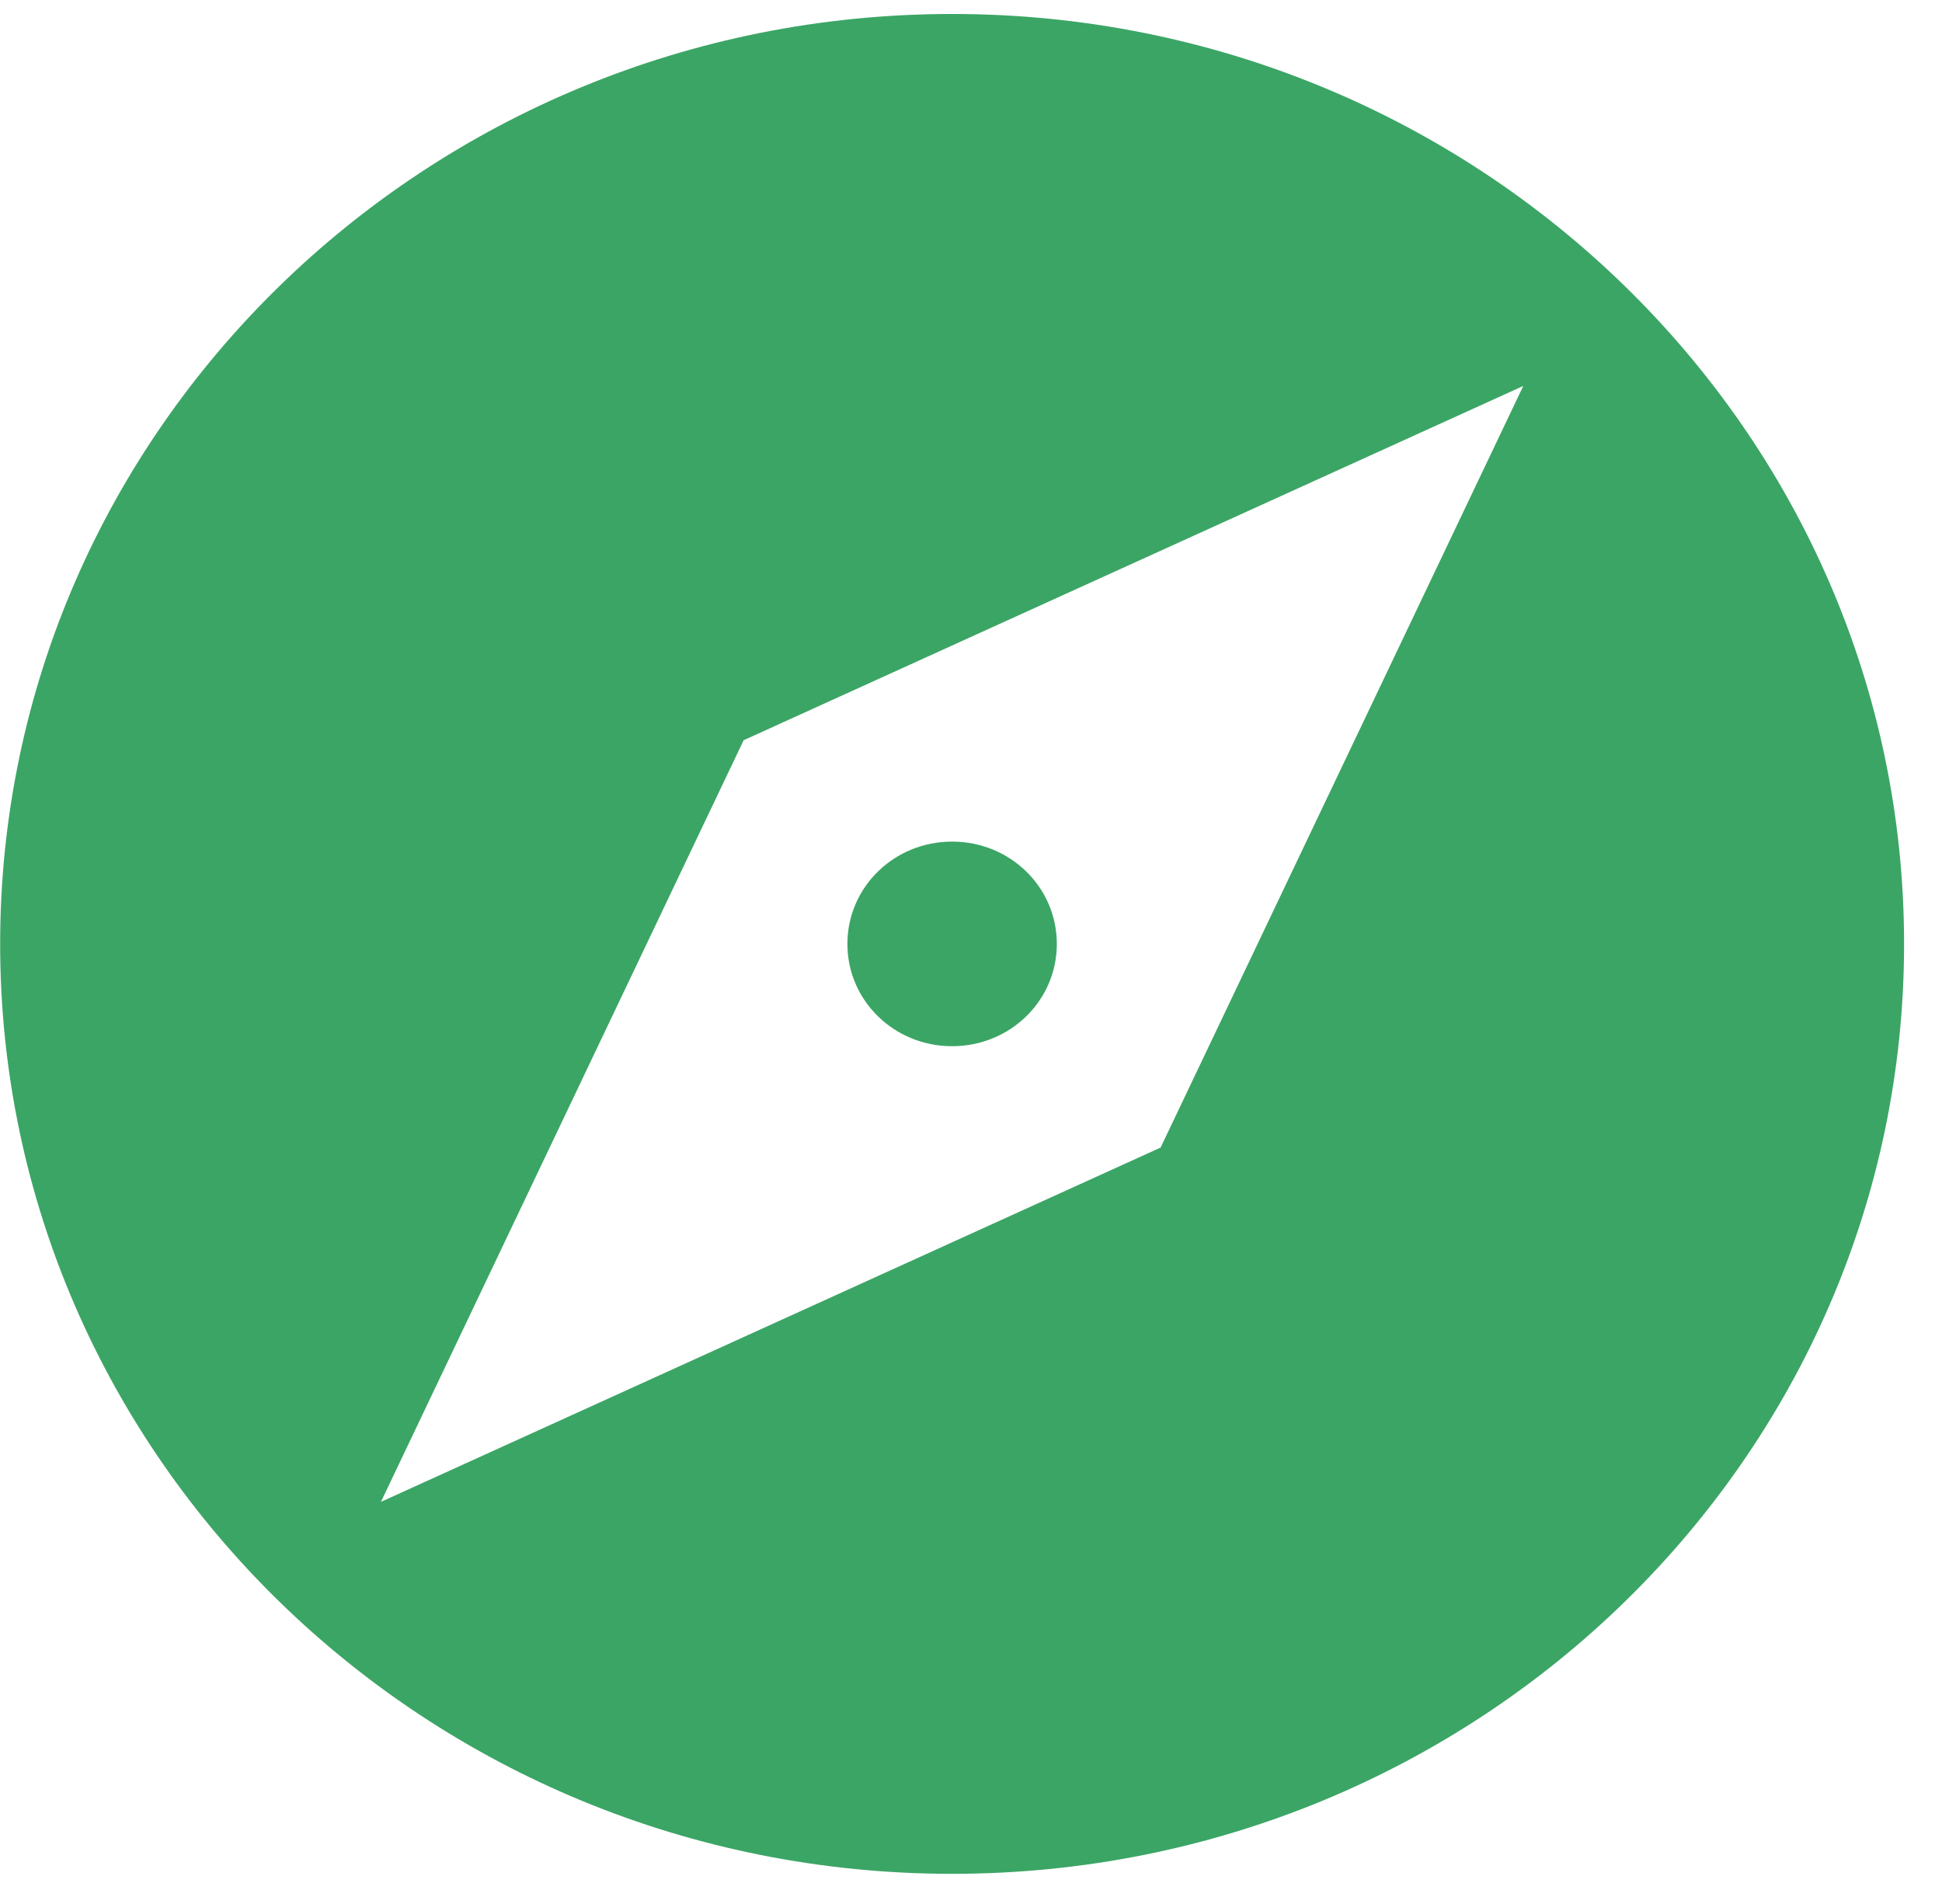 <svg width="51" height="50" viewBox="0 0 51 50" fill="none" xmlns="http://www.w3.org/2000/svg">
<path d="M25.004 22.101C23.479 22.101 22.254 23.298 22.254 24.788C22.254 26.277 23.479 27.474 25.004 27.474C26.529 27.474 27.754 26.277 27.754 24.788C27.754 23.298 26.529 22.101 25.004 22.101ZM25.004 0.367C11.204 0.367 0.004 11.307 0.004 24.788C0.004 38.268 11.204 49.208 25.004 49.208C38.804 49.208 50.004 38.268 50.004 24.788C50.004 11.307 38.804 0.367 25.004 0.367ZM30.479 30.136L10.004 39.44L19.529 19.439L40.004 10.135L30.479 30.136Z" fill="#3BA565"/>
</svg>
